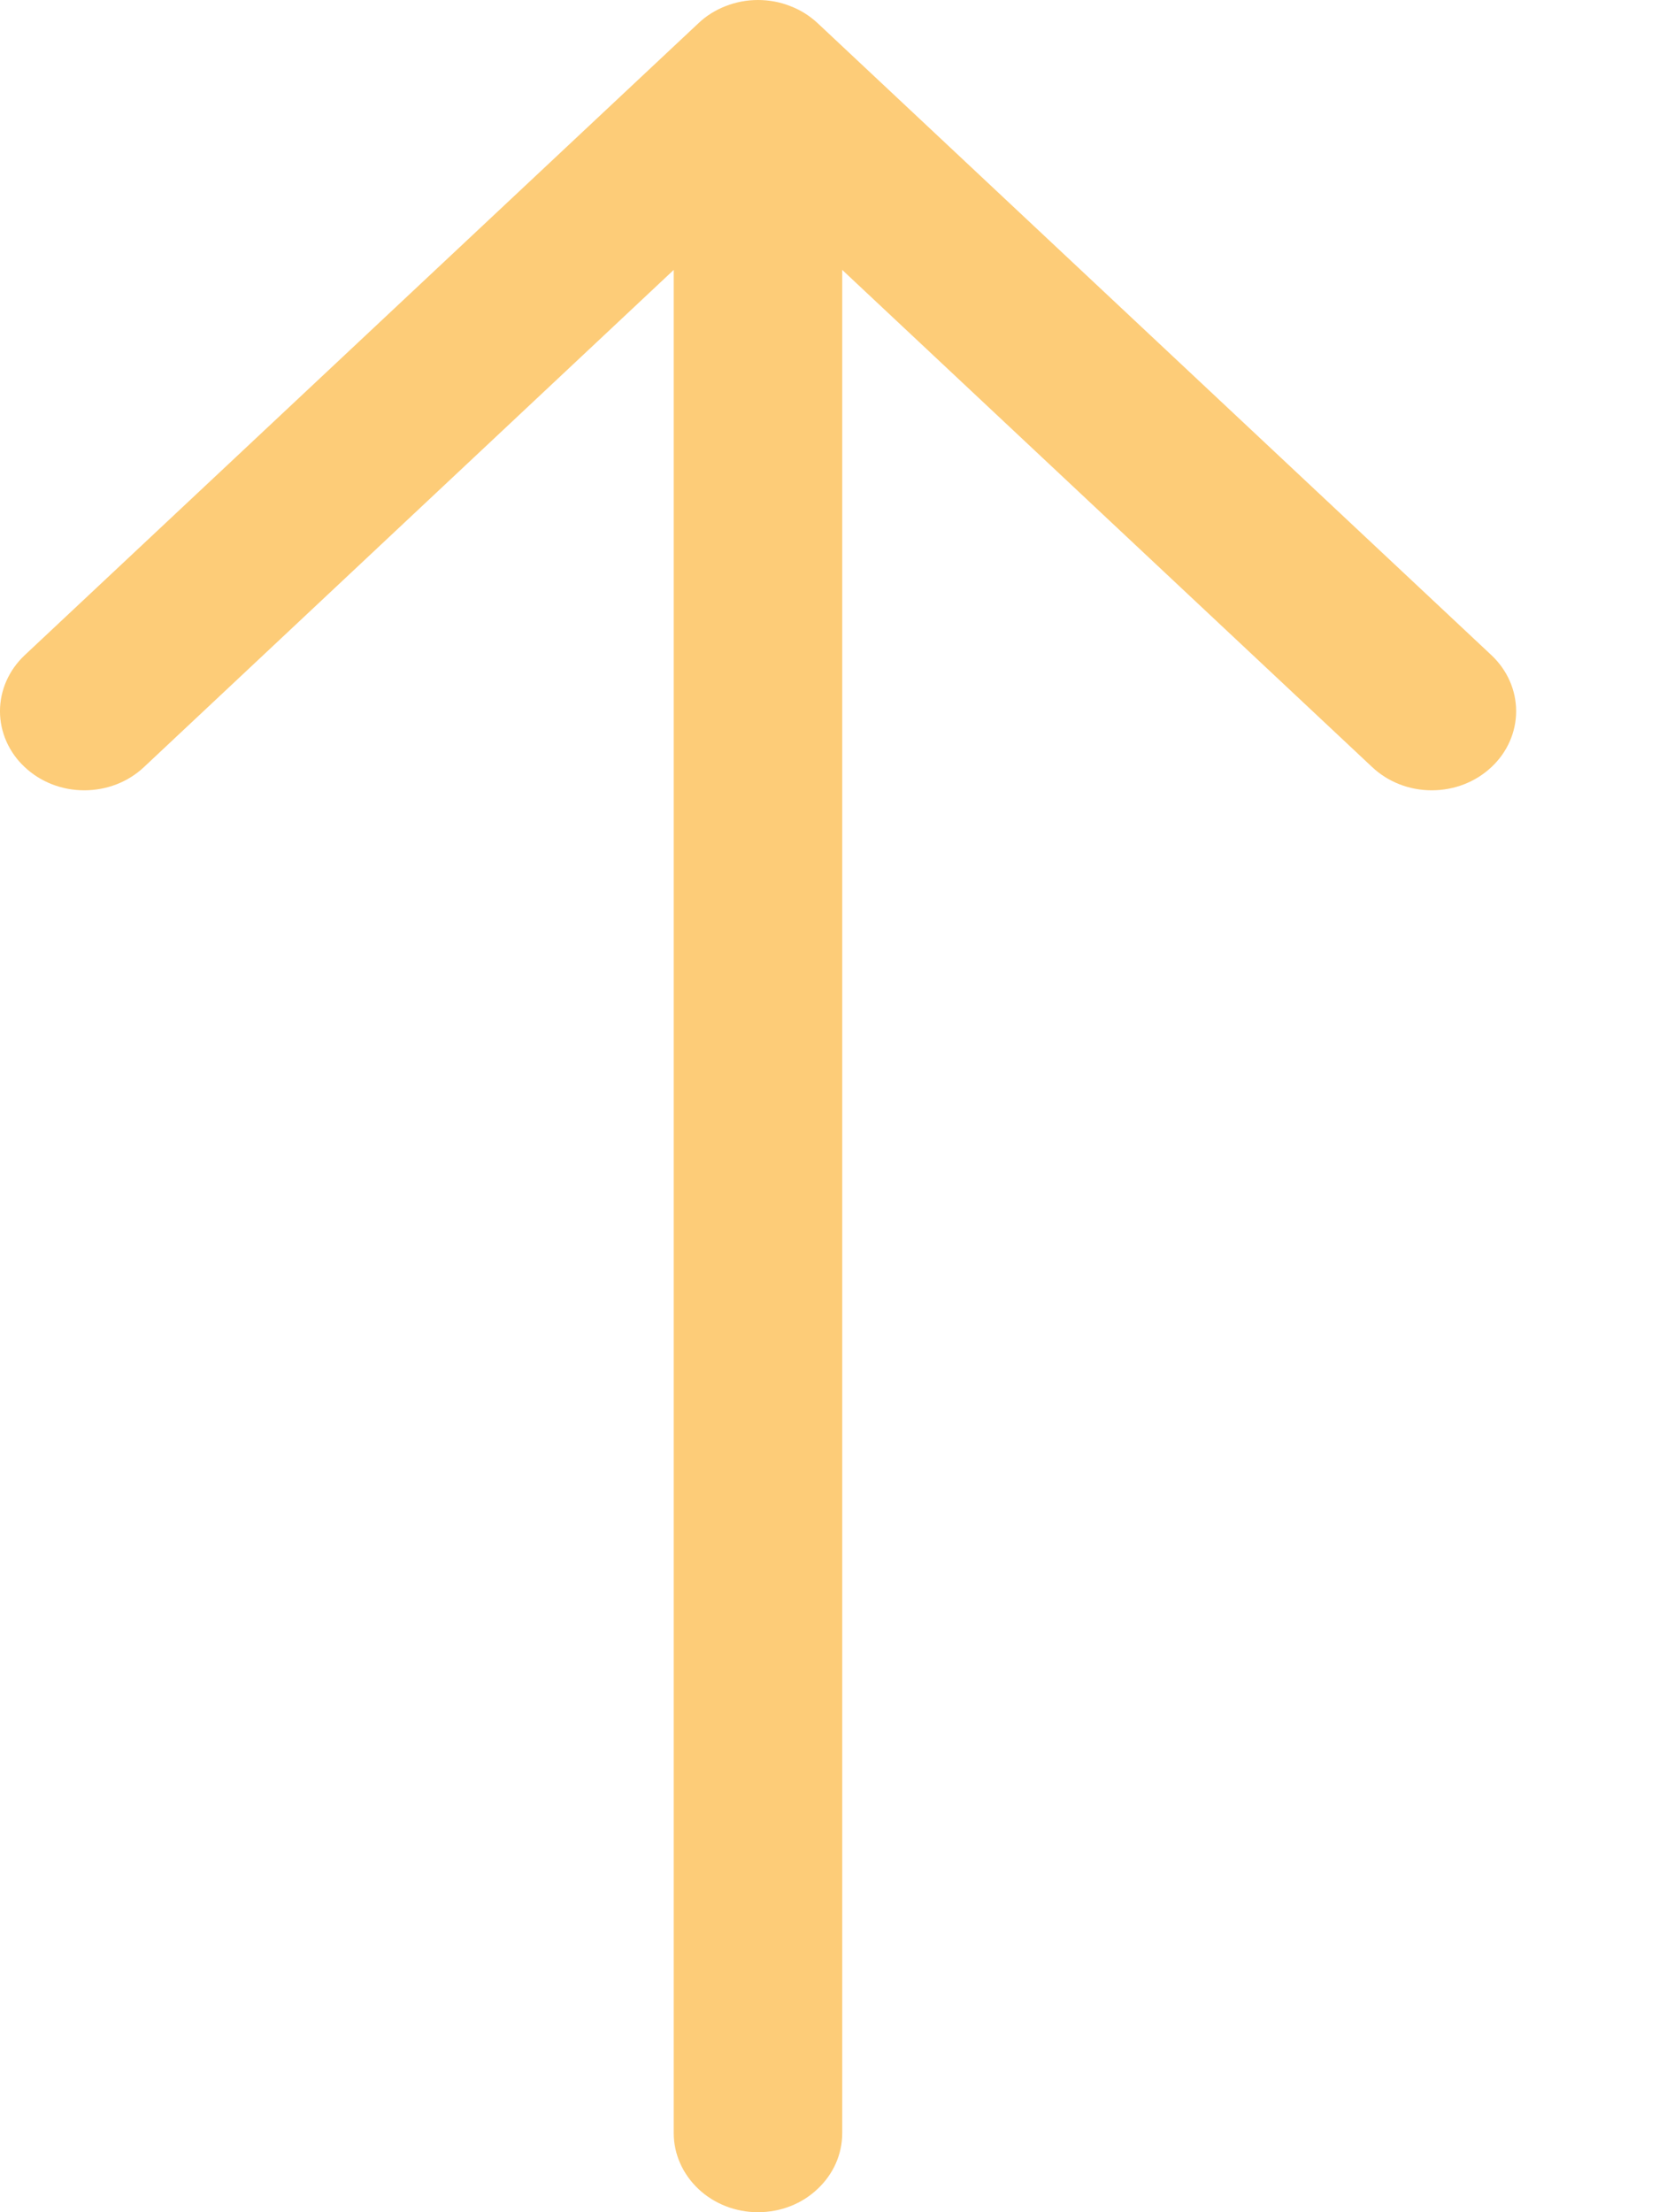 <svg width="9" height="12" viewBox="0 0 9 12" fill="none" xmlns="http://www.w3.org/2000/svg">
<path fill-rule="evenodd" clip-rule="evenodd" d="M4.112 12C3.991 12 3.875 11.955 3.789 11.874C3.704 11.794 3.655 11.685 3.655 11.572L3.655 1.464L0.781 4.161C0.695 4.242 0.579 4.287 0.457 4.287C0.336 4.287 0.22 4.242 0.134 4.161C0.048 4.081 -9.53674e-05 3.971 -9.53674e-05 3.858C-9.53674e-05 3.744 0.048 3.635 0.134 3.554L3.789 0.126C3.831 0.086 3.882 0.054 3.937 0.033C3.993 0.011 4.052 0 4.112 0C4.172 0 4.232 0.011 4.287 0.033C4.343 0.054 4.393 0.086 4.436 0.126L8.091 3.554C8.177 3.635 8.225 3.744 8.225 3.858C8.225 3.971 8.177 4.081 8.091 4.161C8.005 4.242 7.889 4.287 7.767 4.287C7.646 4.287 7.53 4.242 7.444 4.161L4.569 1.464L4.569 11.572C4.569 11.685 4.521 11.794 4.435 11.874C4.35 11.955 4.234 12 4.112 12Z" fill="#FDCC78"/>
</svg>
